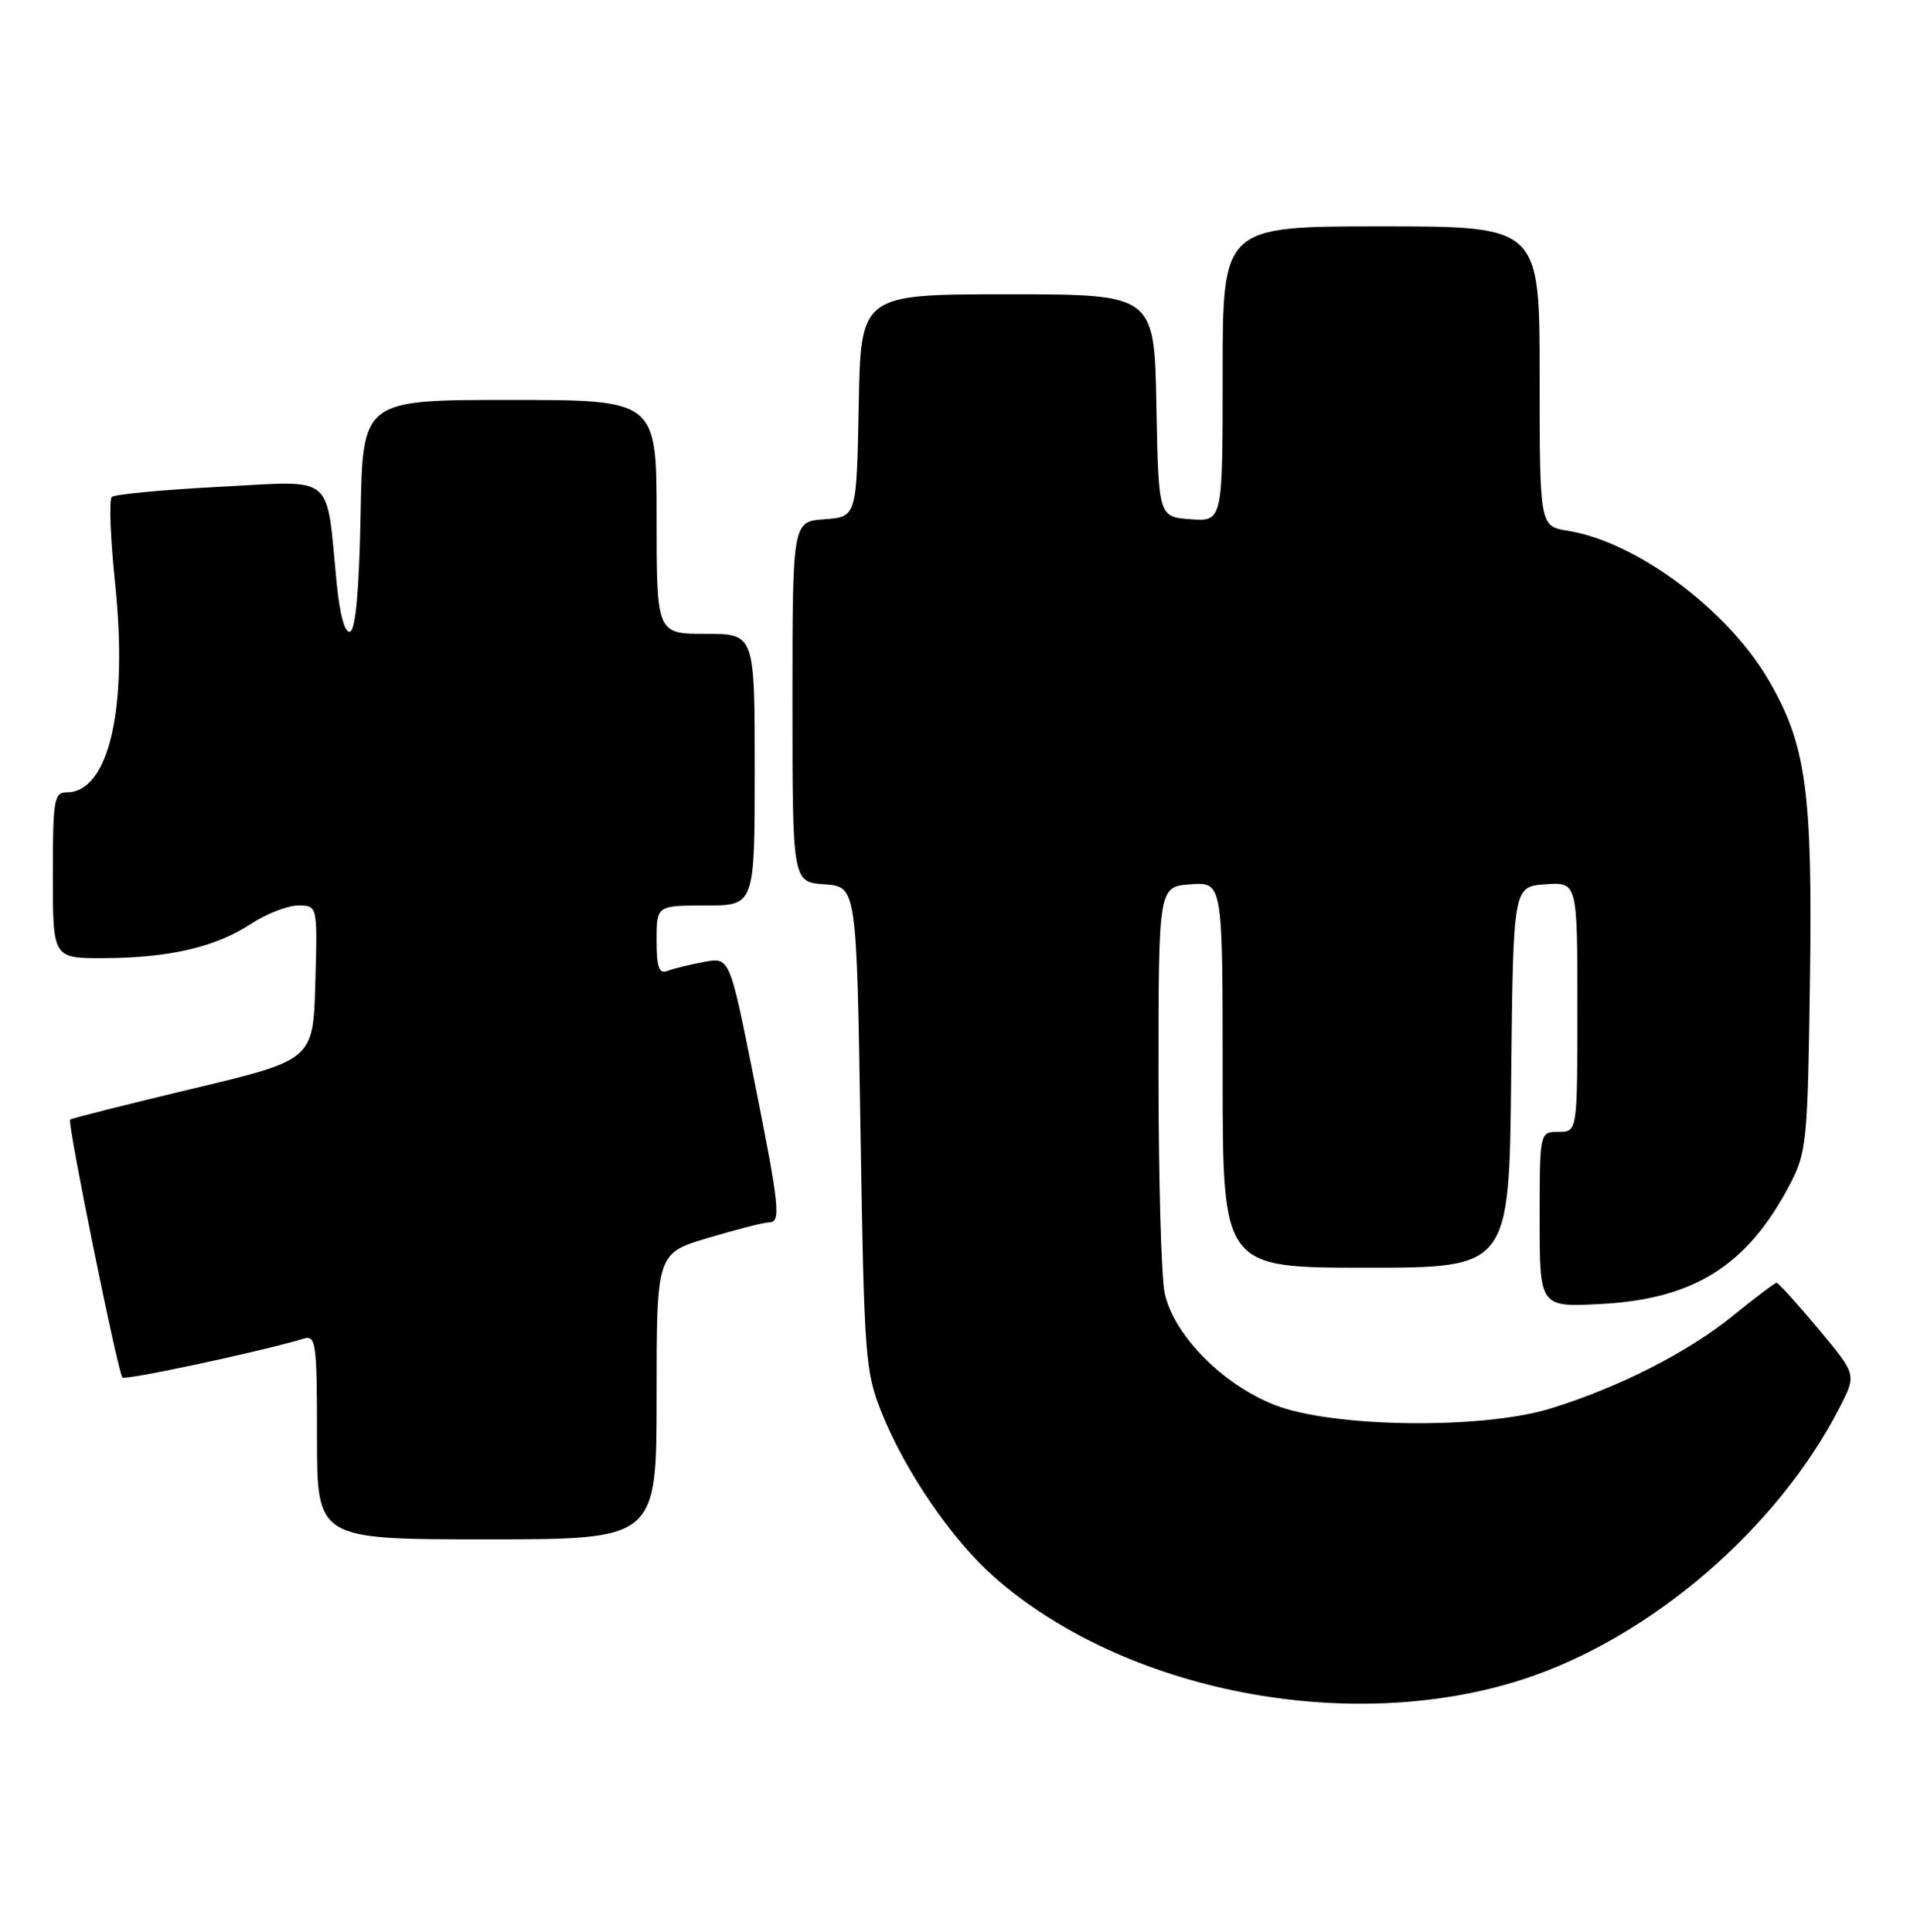 <?xml version="1.0" encoding="UTF-8" standalone="no"?>
<!DOCTYPE svg PUBLIC "-//W3C//DTD SVG 1.1//EN" "http://www.w3.org/Graphics/SVG/1.1/DTD/svg11.dtd" >
<svg xmlns="http://www.w3.org/2000/svg" xmlns:xlink="http://www.w3.org/1999/xlink" version="1.1" viewBox="0 0 254 256">
 <g >
 <path fill="currentColor"
d=" M 201.63 222.60 C 218.62 217.14 235.61 202.54 243.85 186.32 C 245.97 182.14 245.97 182.14 240.90 176.07 C 238.11 172.73 235.63 170.00 235.40 170.00 C 235.16 170.00 232.56 171.97 229.60 174.37 C 223.68 179.20 214.43 183.90 205.40 186.67 C 196.31 189.46 176.43 189.19 168.84 186.17 C 161.90 183.42 155.48 176.86 154.31 171.34 C 153.87 169.23 153.50 156.25 153.50 142.50 C 153.50 117.50 153.50 117.50 157.75 117.19 C 162.00 116.89 162.00 116.89 162.00 142.44 C 162.00 168.00 162.00 168.00 180.98 168.00 C 199.97 168.00 199.97 168.00 200.23 142.75 C 200.50 117.50 200.50 117.50 204.75 117.19 C 209.00 116.89 209.00 116.89 209.00 133.44 C 209.00 150.00 209.00 150.00 206.50 150.00 C 204.00 150.00 204.00 150.00 204.00 161.63 C 204.00 173.25 204.00 173.25 212.25 172.80 C 224.53 172.12 231.55 167.67 237.14 157.00 C 239.38 152.72 239.52 151.39 239.82 129.79 C 240.17 104.76 239.31 98.62 234.29 90.05 C 228.83 80.73 216.79 71.79 207.75 70.34 C 204.00 69.74 204.00 69.74 204.00 49.87 C 204.00 30.00 204.00 30.00 183.00 30.00 C 162.00 30.00 162.00 30.00 162.00 49.56 C 162.00 69.11 162.00 69.11 157.75 68.81 C 153.50 68.50 153.50 68.50 153.22 53.75 C 152.95 39.00 152.95 39.00 133.50 39.00 C 114.05 39.00 114.05 39.00 113.78 53.75 C 113.50 68.50 113.50 68.50 109.25 68.81 C 105.00 69.11 105.00 69.11 105.00 93.00 C 105.00 116.89 105.00 116.89 109.25 117.19 C 113.50 117.50 113.50 117.50 114.01 149.50 C 114.50 179.96 114.63 181.78 116.83 187.24 C 119.96 195.03 126.17 204.10 131.73 208.99 C 148.98 224.18 178.69 229.96 201.63 222.60 Z  M 87.00 185.04 C 87.00 166.08 87.00 166.08 93.86 164.04 C 97.63 162.92 101.23 162.00 101.86 162.00 C 103.52 162.00 103.33 160.15 99.84 142.67 C 96.68 126.84 96.68 126.84 93.27 127.48 C 91.39 127.83 89.21 128.36 88.43 128.67 C 87.32 129.09 87.00 128.19 87.00 124.61 C 87.00 120.00 87.00 120.00 93.50 120.00 C 100.00 120.00 100.00 120.00 100.00 102.00 C 100.00 84.00 100.00 84.00 93.50 84.00 C 87.00 84.00 87.00 84.00 87.00 68.50 C 87.00 53.00 87.00 53.00 67.53 53.00 C 48.05 53.00 48.05 53.00 47.78 68.17 C 47.59 78.15 47.12 83.46 46.39 83.70 C 45.69 83.94 45.04 81.56 44.61 77.29 C 43.16 62.53 44.59 63.71 29.12 64.51 C 21.63 64.90 15.19 65.50 14.81 65.86 C 14.43 66.21 14.63 71.37 15.25 77.33 C 16.98 93.93 14.42 105.00 8.85 105.00 C 7.16 105.00 7.00 105.97 7.00 116.00 C 7.00 127.00 7.00 127.00 13.75 126.98 C 22.43 126.94 28.56 125.52 33.23 122.45 C 35.28 121.10 38.11 120.00 39.51 120.00 C 42.07 120.00 42.07 120.00 41.78 130.23 C 41.50 140.46 41.50 140.46 25.54 144.27 C 16.76 146.37 9.45 148.21 9.29 148.37 C 8.90 148.77 15.62 181.95 16.22 182.55 C 16.62 182.95 34.71 179.08 40.25 177.40 C 41.86 176.91 42.00 177.98 42.00 190.43 C 42.00 204.00 42.00 204.00 64.50 204.00 C 87.00 204.00 87.00 204.00 87.00 185.04 Z "/>
</g>
</svg>